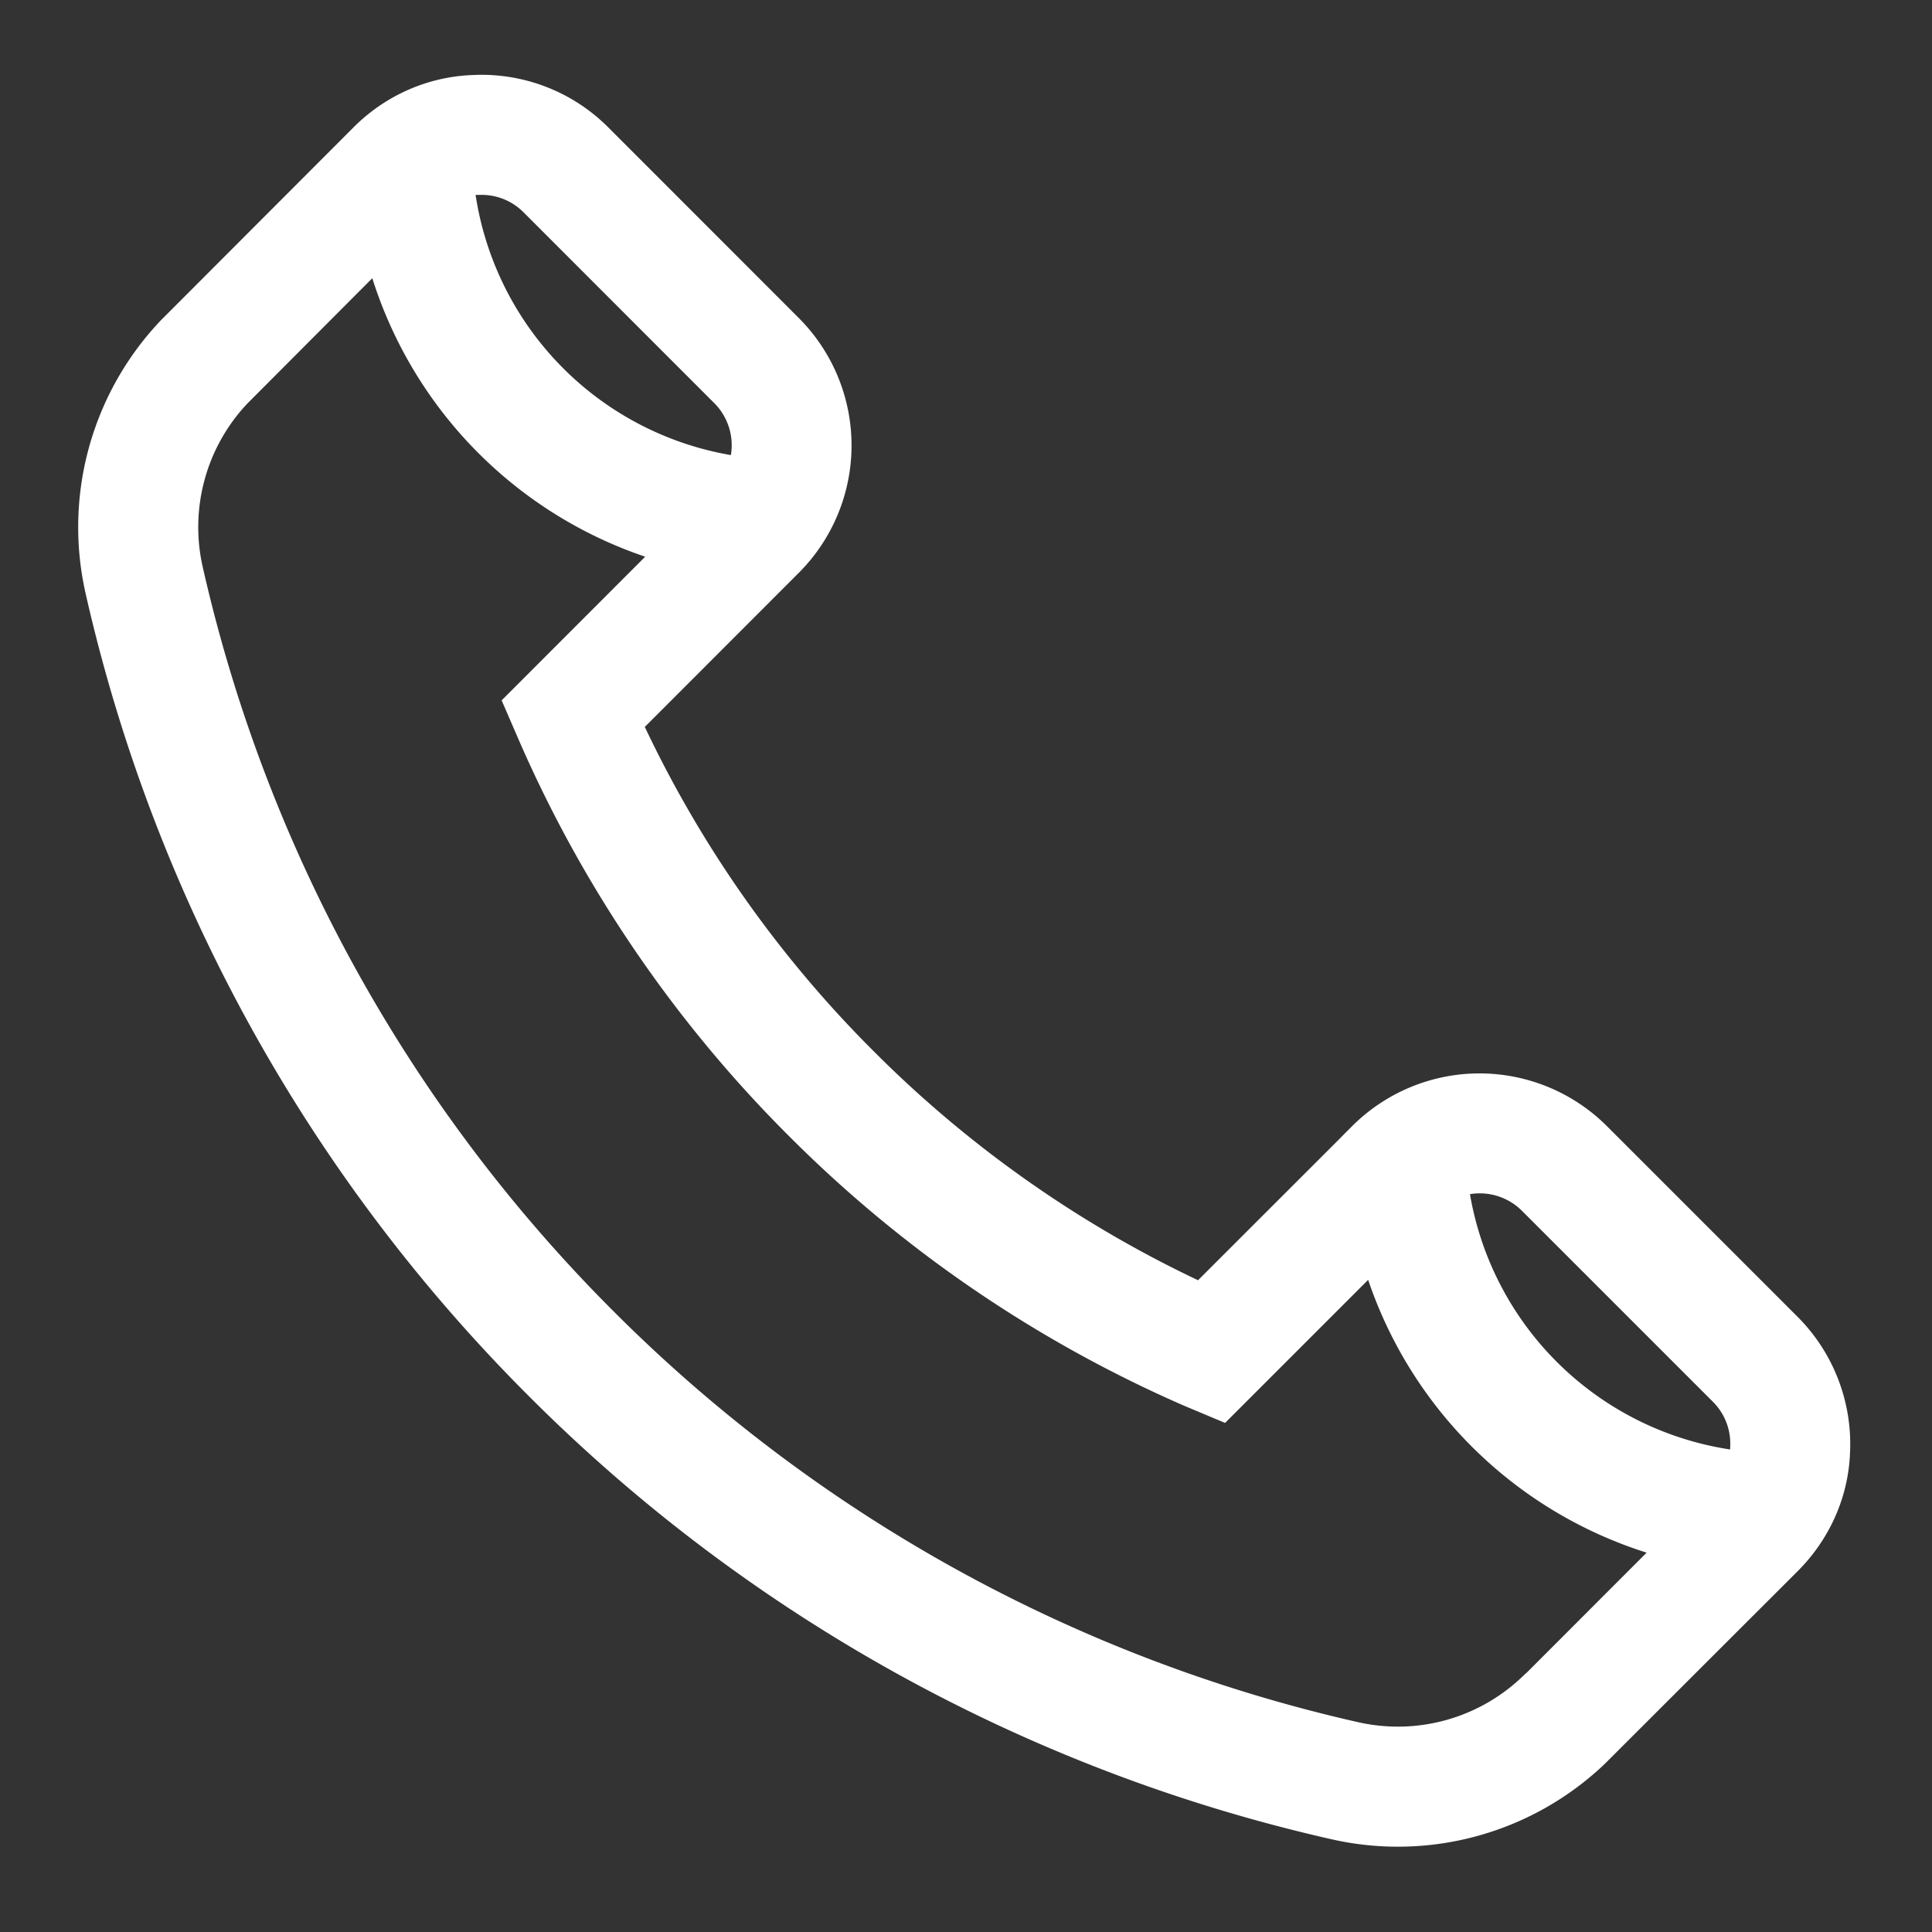<svg width="20" height="20" xmlns="http://www.w3.org/2000/svg"><rect width="100%" height="100%" fill="#333333" stroke="none"/><path d="M15.798 17.32l-.041.039a1.864 1.864 0 0 1-1.711.466 15.821 15.821 0 0 1-7.694-4.25A15.827 15.827 0 0 1 2.101 5.88a1.864 1.864 0 0 1 .457-1.7l1.296-1.3a4.461 4.461 0 0 0 2.825 2.883L5.193 7.25l.167.386a13.265 13.265 0 0 0 2.807 4.124 13.268 13.268 0 0 0 4.1 2.796l.415.174 1.481-1.481a4.461 4.461 0 0 0 2.883 2.824l-1.248 1.249zM4.958 2.018a.61.61 0 0 1 .46.178l1.975 1.976a.616.616 0 0 1 .173.539A3.224 3.224 0 0 1 4.93 2.06l-.007-.04c.011-.003.023-.003.035-.003zm10.797 10.516l1.976 1.976a.613.613 0 0 1 .18.47l-.001.025-.043-.007a3.224 3.224 0 0 1-2.65-2.636.618.618 0 0 1 .538.172zm3.397 2.49a1.863 1.863 0 0 0-.543-1.392l-1.976-1.976a1.866 1.866 0 0 0-2.634 0l-.082.082-.055.056-1.46 1.459a12 12 0 0 1-3.357-2.37 11.974 11.974 0 0 1-2.37-3.358l1.457-1.458.06-.06.079-.079a1.866 1.866 0 0 0 0-2.634L6.295 1.317A1.851 1.851 0 0 0 4.911.776c-.47.013-.915.206-1.25.541L1.669 3.312a3.107 3.107 0 0 0-.78 2.844 17.072 17.072 0 0 0 4.585 8.296 17.067 17.067 0 0 0 8.297 4.585 3.104 3.104 0 0 0 2.838-.774l2-1.998c.337-.336.53-.781.543-1.242z" fill="#FFF" fill-rule="evenodd"/></svg>